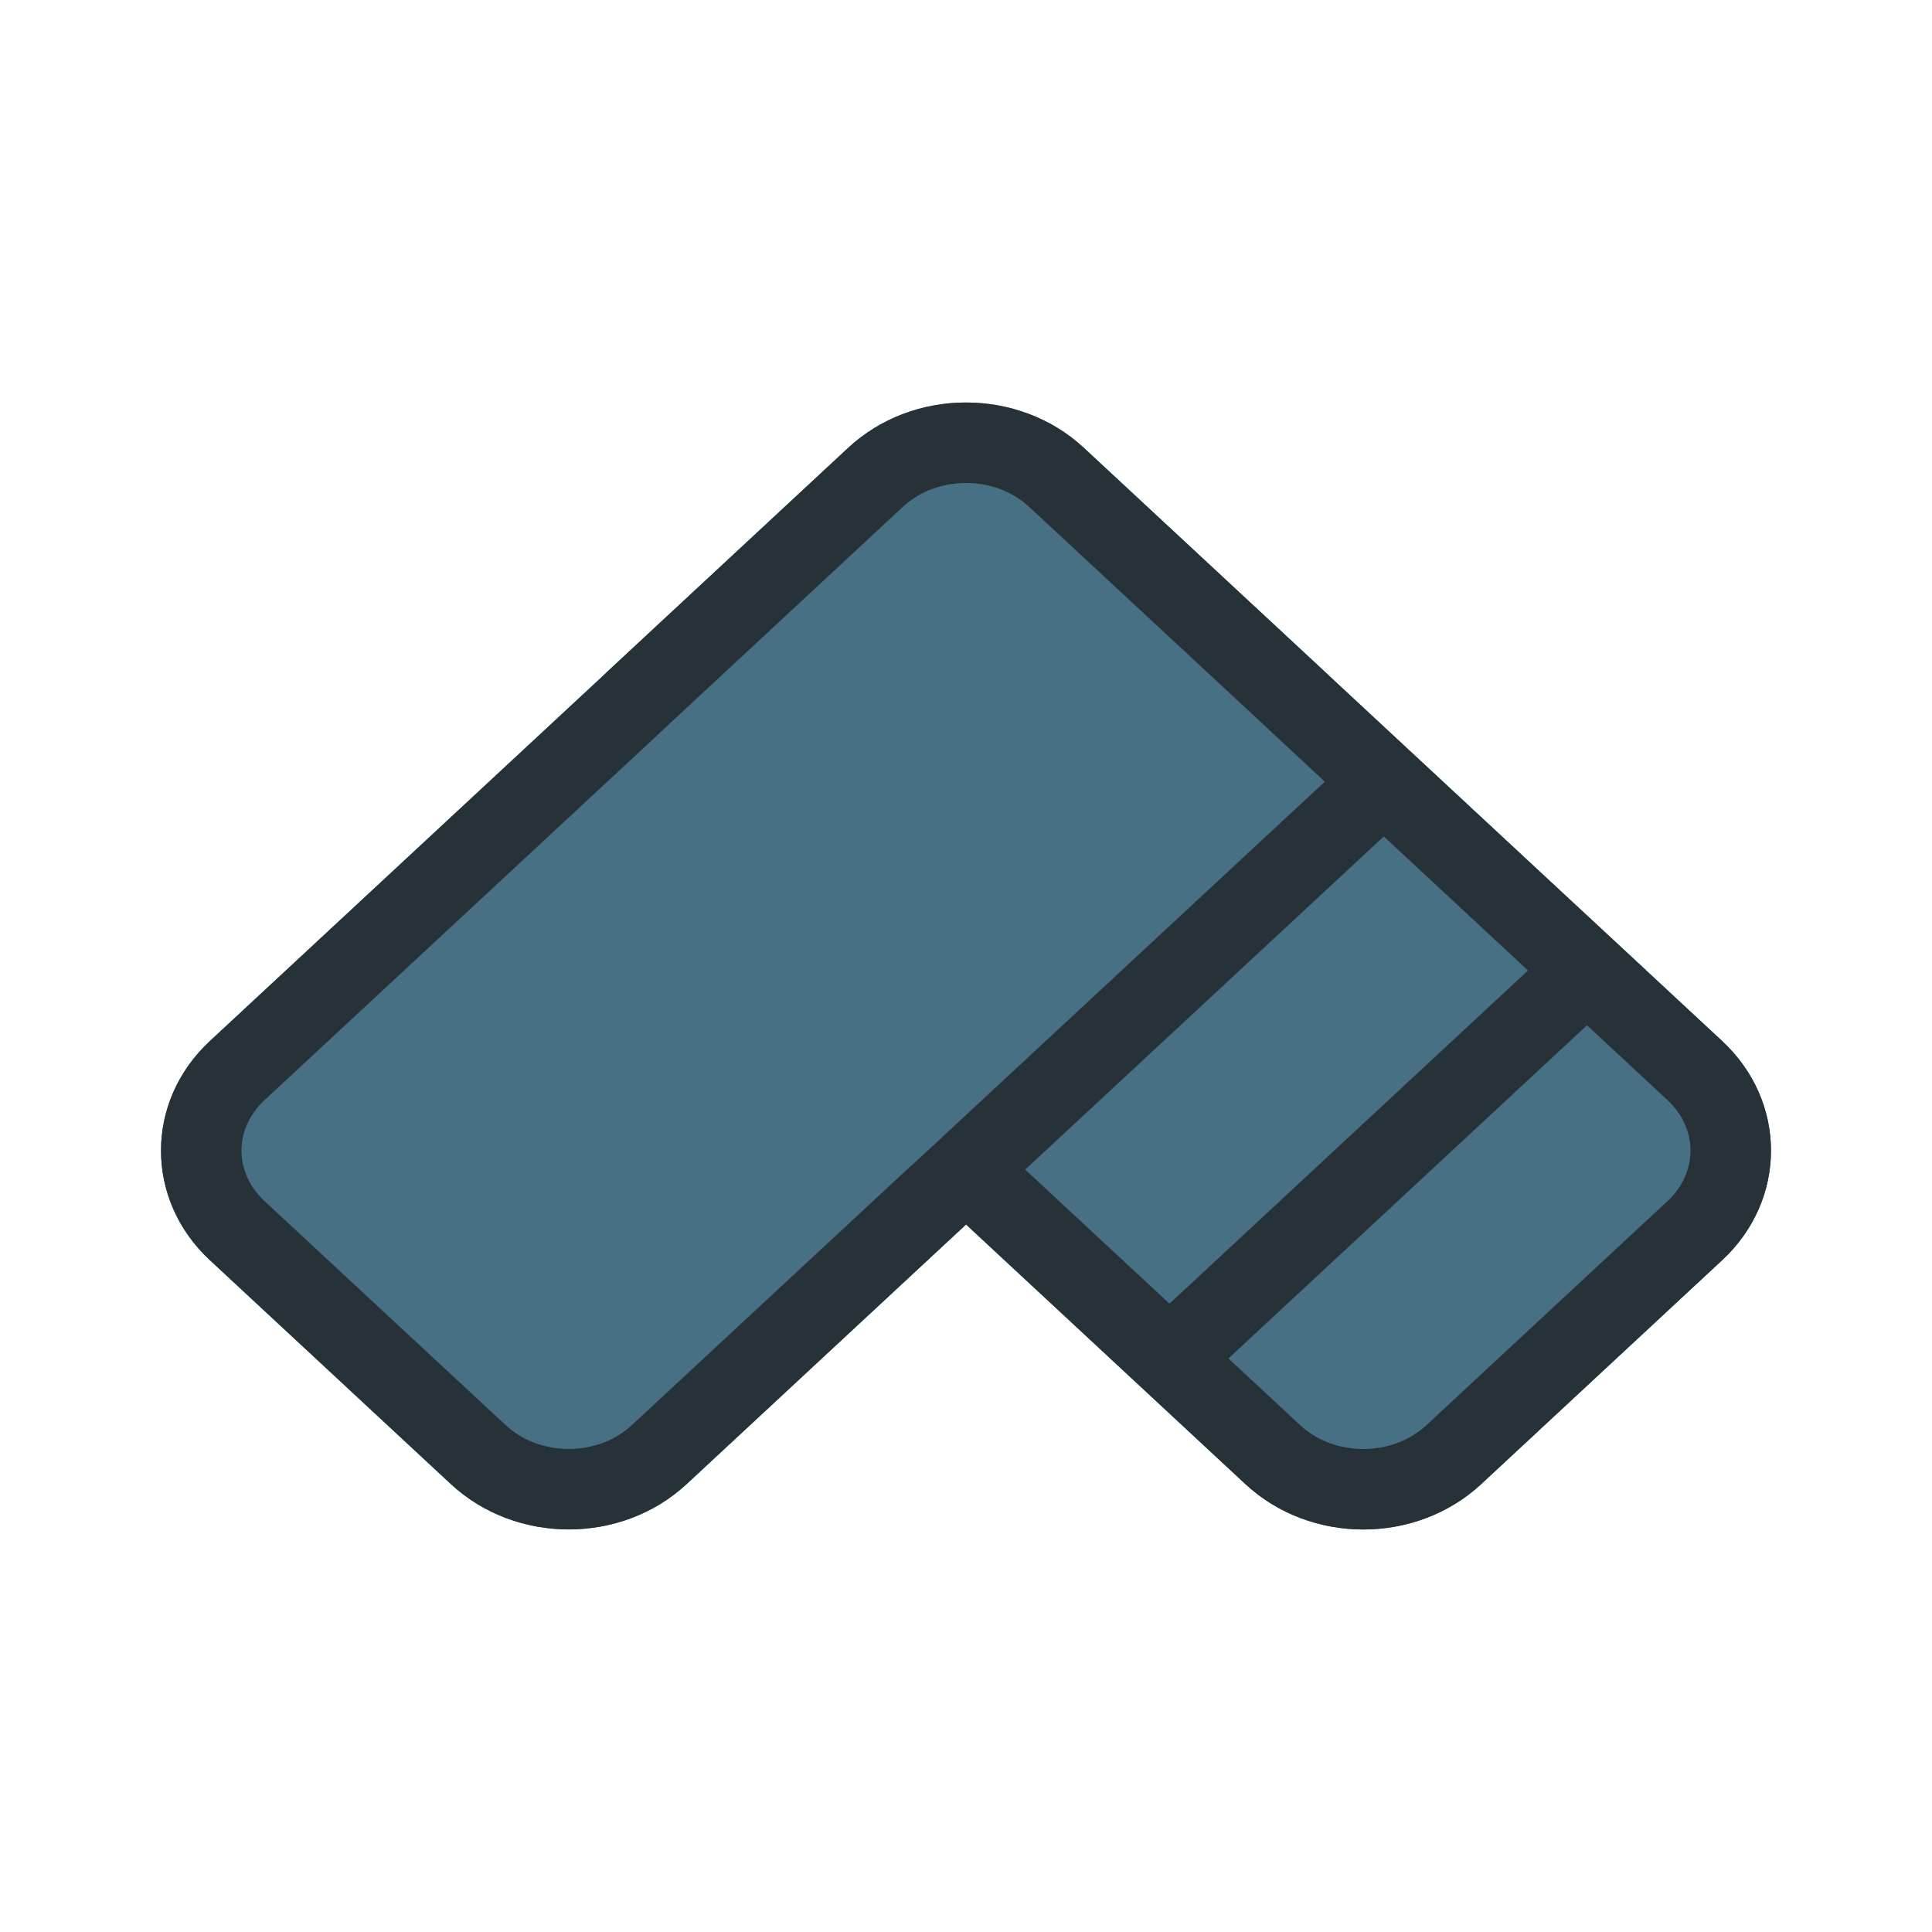 <svg width="72" height="72" viewBox="0 0 72 72" fill="none" xmlns="http://www.w3.org/2000/svg">
<path fill-rule="evenodd" clip-rule="evenodd" d="M46.412 55.308C48.839 57.564 52.774 57.564 55.201 55.308L64.18 46.964C66.607 44.709 66.607 41.052 64.18 38.796L49.5 25.154C49.461 25.115 49.421 25.077 49.381 25.04L41.037 17.289L40.395 16.692C37.968 14.436 34.033 14.436 31.606 16.692L22.627 25.036C22.571 25.088 22.515 25.142 22.461 25.196L7.821 38.797C5.393 41.052 5.393 44.708 7.821 46.963L16.801 55.306C19.228 57.561 23.164 57.561 25.591 55.306L36.002 45.634L46.412 55.308Z" fill="#477085"/>
<path fill-rule="evenodd" clip-rule="evenodd" d="M47.458 27.351C47.438 27.332 47.419 27.314 47.399 27.295C47.38 27.275 47.359 27.256 47.339 27.237L38.995 19.486L38.352 18.888C37.077 17.703 34.924 17.703 33.648 18.888L24.67 27.233C24.641 27.259 24.613 27.287 24.585 27.314C24.559 27.341 24.531 27.367 24.503 27.393L9.863 40.994C8.712 42.063 8.712 43.698 9.863 44.766L18.843 53.109C20.119 54.294 22.273 54.294 23.549 53.109L33.96 43.437C34.014 43.387 34.07 43.339 34.127 43.293L49.373 29.13L47.458 27.351ZM53.771 29.123L49.5 25.154C49.461 25.115 49.421 25.077 49.381 25.04L40.395 16.692C37.968 14.436 34.033 14.436 31.606 16.692L22.627 25.036C22.571 25.088 22.515 25.142 22.461 25.196L7.821 38.797C5.393 41.052 5.393 44.708 7.821 46.963L16.801 55.306C19.228 57.561 23.164 57.561 25.591 55.306L36.002 45.634L46.412 55.308C48.839 57.564 52.774 57.564 55.201 55.308L64.18 46.964C66.607 44.709 66.607 41.052 64.18 38.796L61.345 36.161L61.347 36.16L59.149 34.118L59.148 34.12L53.773 29.125L53.776 29.123H53.771ZM51.57 31.172L38.206 43.587L43.583 48.584L56.944 36.167L51.57 31.172ZM48.455 53.112L45.78 50.626L59.142 38.209L62.137 40.993C63.288 42.062 63.288 43.698 62.137 44.767L53.159 53.112C51.883 54.297 49.73 54.297 48.455 53.112Z" fill="#263238"/>
</svg>
